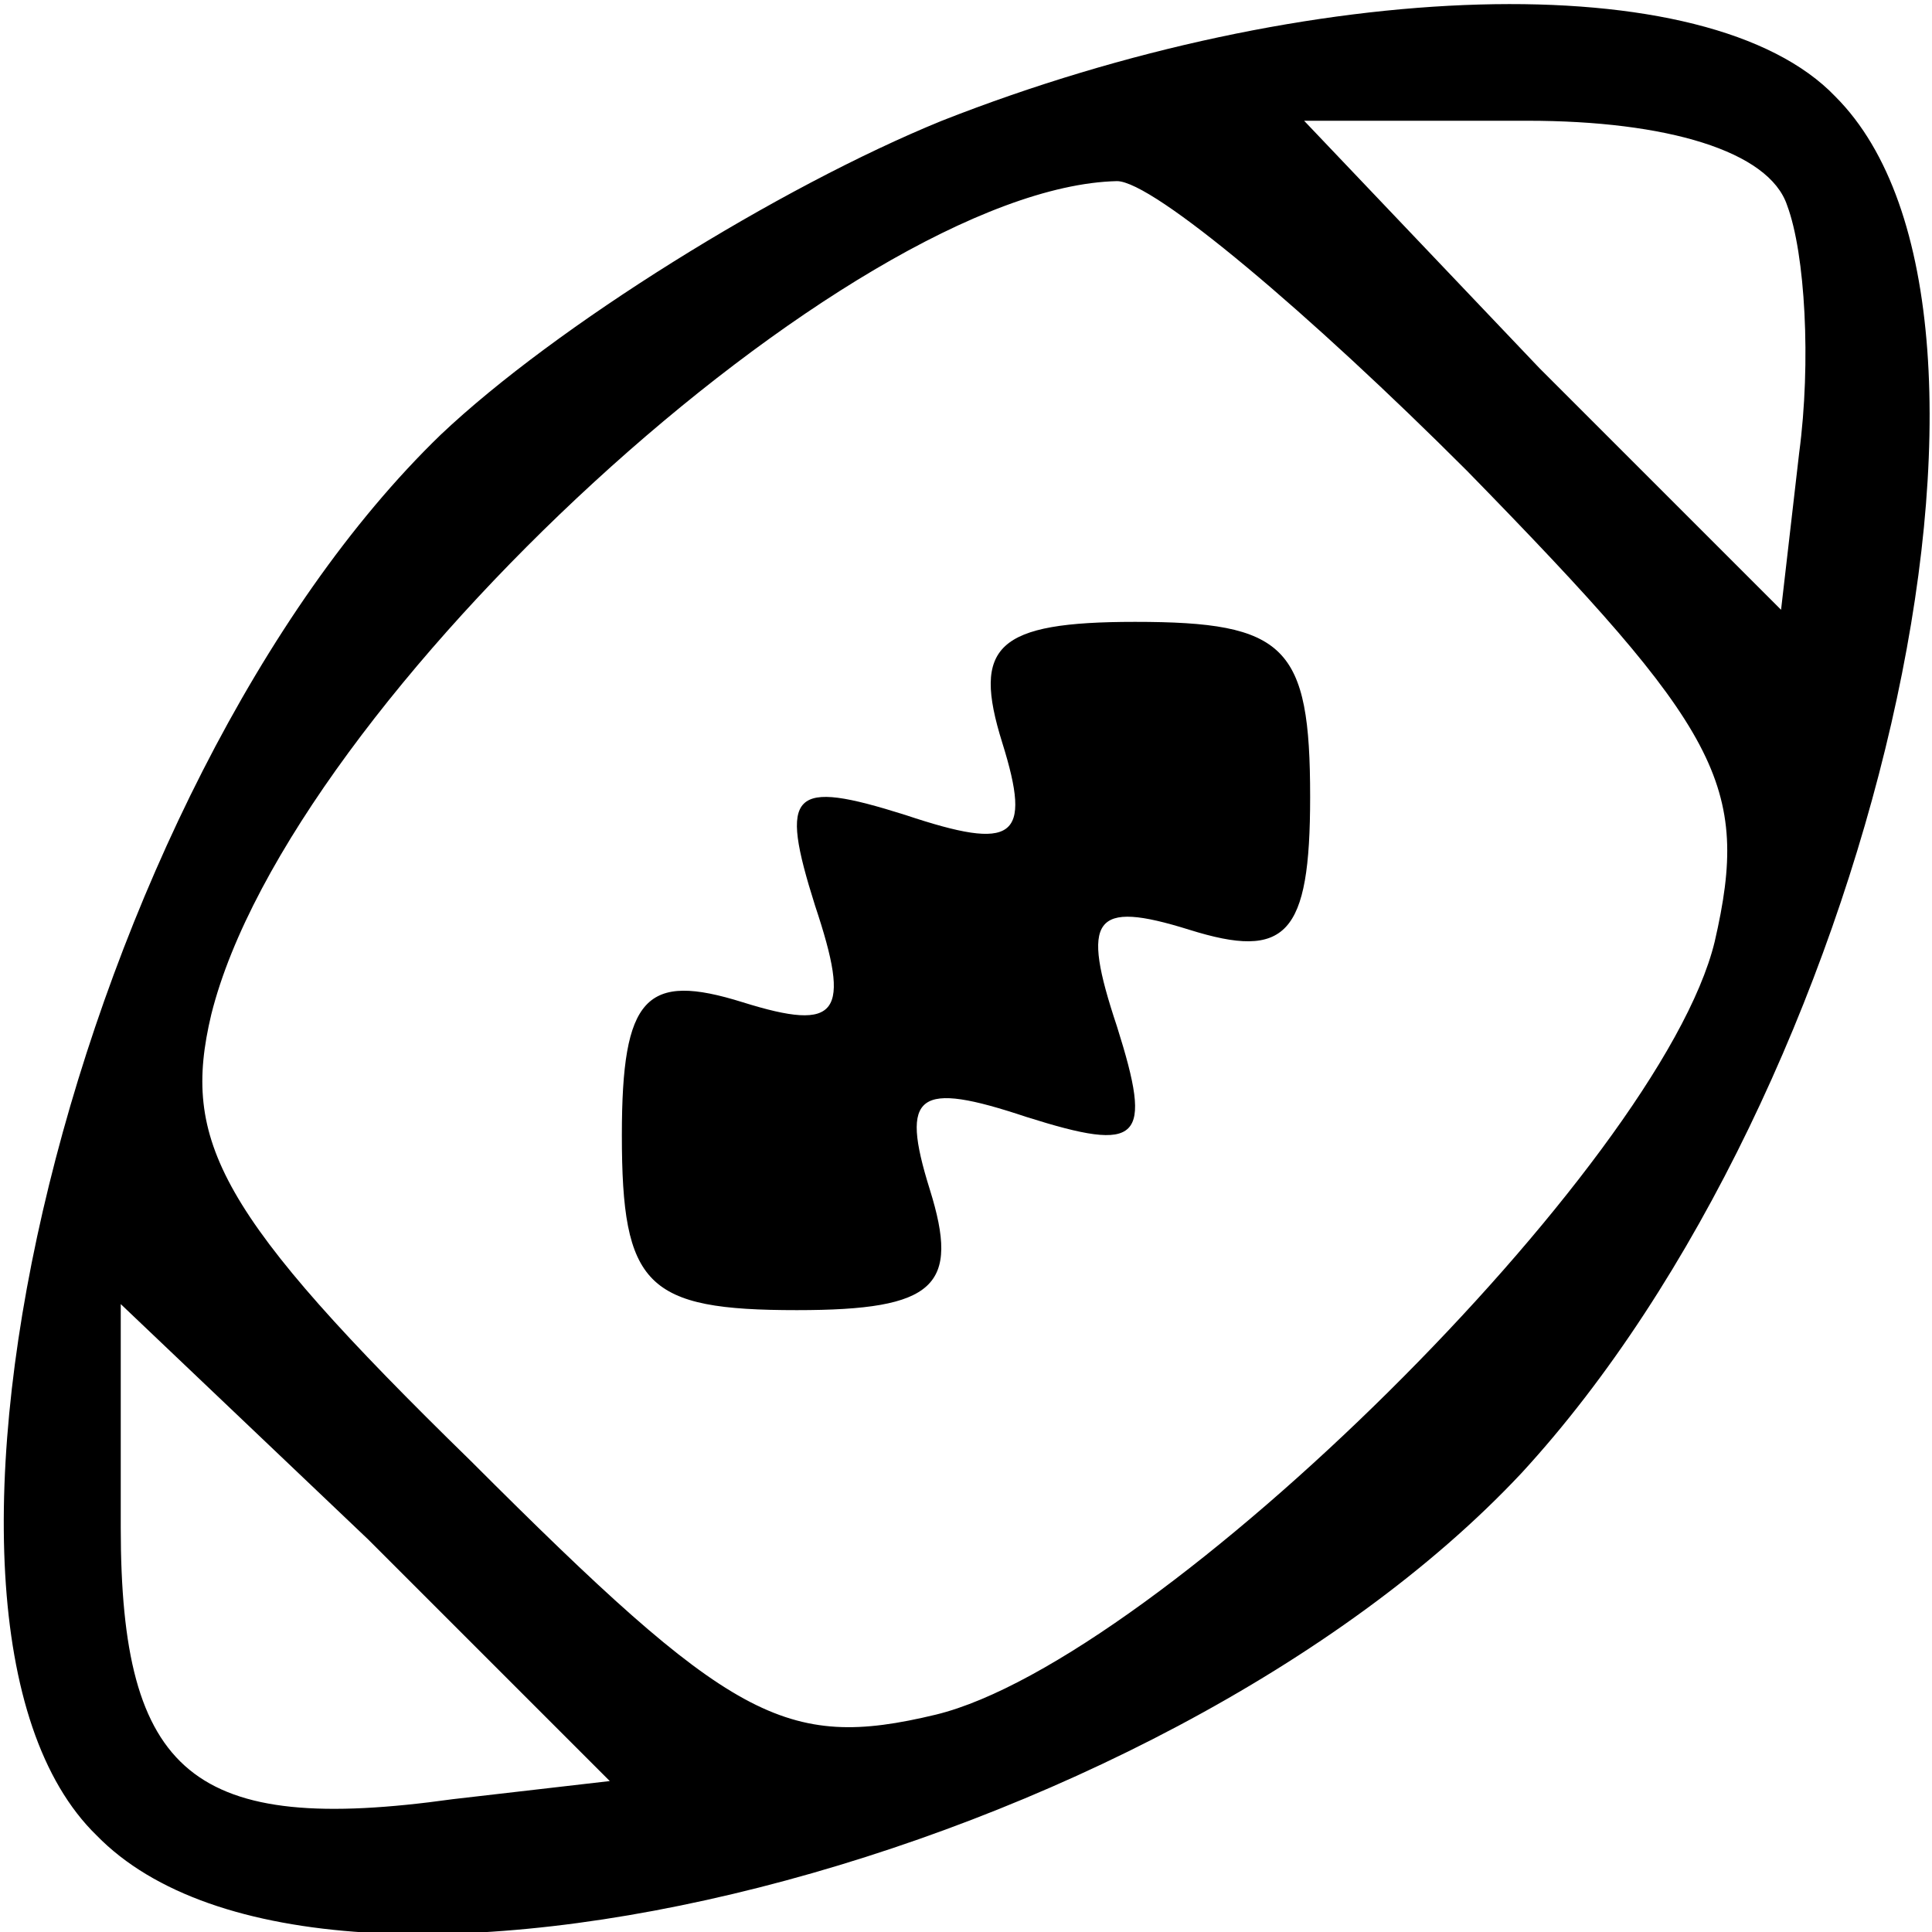 <?xml version="1.0" standalone="no"?>
<!DOCTYPE svg PUBLIC "-//W3C//DTD SVG 20010904//EN"
 "http://www.w3.org/TR/2001/REC-SVG-20010904/DTD/svg10.dtd">
<svg version="1.0" xmlns="http://www.w3.org/2000/svg"
 width="32pt" height="32pt" viewBox="0 0 32 32"
 preserveAspectRatio="xMidYMid meet">

<g transform="translate(0,32) scale(0.1,-0.1)"
fill="#000000" stroke="none">
<path d="M156 300 c-27 -11 -64 -34 -83 -52 -60 -58 -94 -196 -57 -232 38 -39
176 -4 236 60 58 63 88 192 52 228 -21 22 -87 20 -148 -4z m140 -14 c3 -8 4
-26 2 -41 l-3 -26 -40 40 -39 41 37 0 c23 0 40 -5 43 -14z m-53 -44 c42 -43
47 -52 41 -78 -9 -37 -92 -119 -129 -128 -25 -6 -34 -1 -77 42 -42 41 -48 53
-43 74 13 52 106 137 150 138 6 0 32 -22 58 -48z m-168 -220 c-43 -6 -55 4
-55 45 l0 37 41 -39 40 -40 -26 -3z"/>
<path d="M166 197 c5 -16 2 -18 -16 -12 -19 6 -21 4 -15 -15 6 -18 4 -21 -12
-16 -16 5 -20 1 -20 -22 0 -25 4 -29 29 -29 23 0 27 4 22 20 -5 16 -2 18 16
12 19 -6 21 -4 15 15 -6 18 -4 21 12 16 16 -5 20 -1 20 22 0 25 -4 29 -29 29
-23 0 -27 -4 -22 -20z"/>
</g>
</svg>

